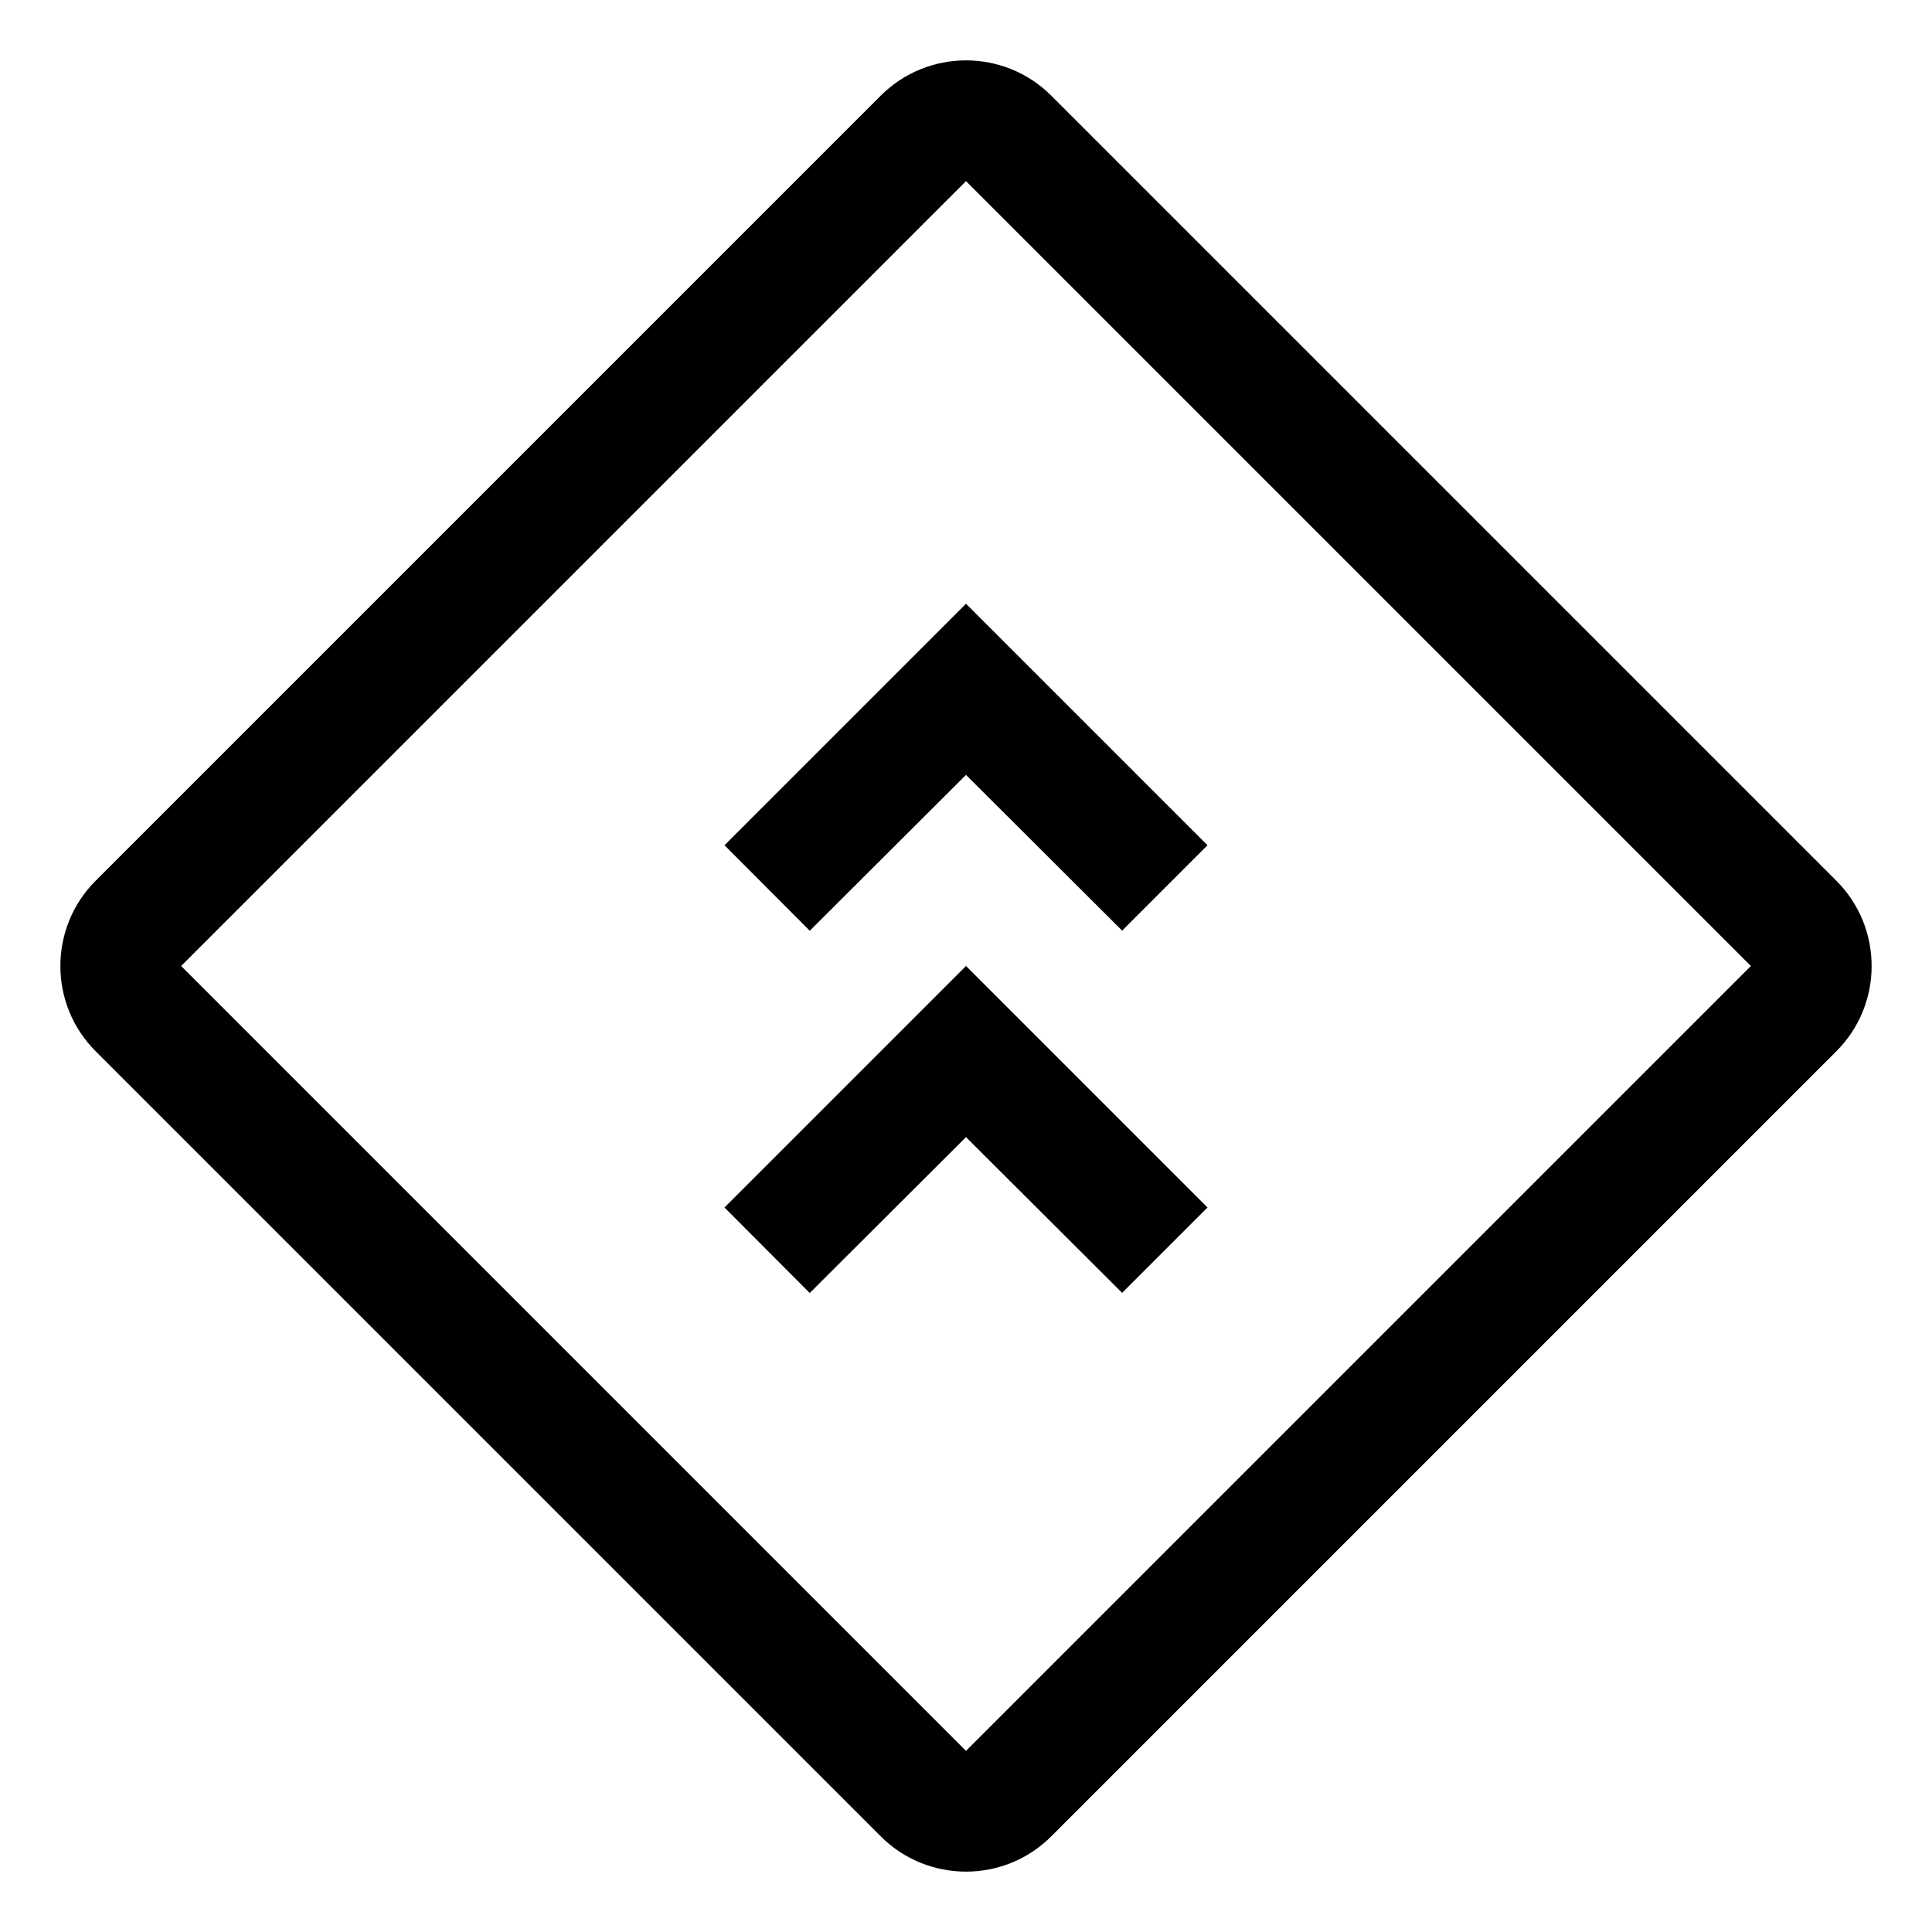 <svg xmlns="http://www.w3.org/2000/svg" xmlns:xlink="http://www.w3.org/1999/xlink" fill="none" version="1.1" width="32" height="32" viewBox="0 0 32 32"><defs><clipPath id="master_svg0_134_23164"><rect x="0" y="0" width="32" height="32" rx="0"/></clipPath></defs><g clip-path="url(#master_svg0_134_23164)"><g><path d="M18.586,15.414L16,12.835L13.412,15.416L12,14L16,10L20,14L18.586,15.414Z" fill="#000000" fill-opacity="1"/></g><g><path d="M18.586,21.414L16,18.834L13.412,21.416L12,20L16,16L20,20L18.586,21.414Z" fill="#000000" fill-opacity="1"/></g><g><path d="M1.586,17.414C1.195,17.024,1,16.512,1,16C1,15.488,1.195,14.976,1.586,14.586L14.586,1.586C14.976,1.195,15.488,1,16,1C16.512,1,17.024,1.195,17.414,1.586L30.414,14.586C30.805,14.976,31,15.488,31,16C31,16.512,30.805,17.024,30.414,17.414L17.414,30.414C17.024,30.805,16.512,31,16,31C15.488,31,14.976,30.805,14.586,30.414L1.586,17.414ZM16,3L3,16L16,29L29,16L16,3Z" fill="#000000" fill-opacity="1"/></g><g></g></g></svg>